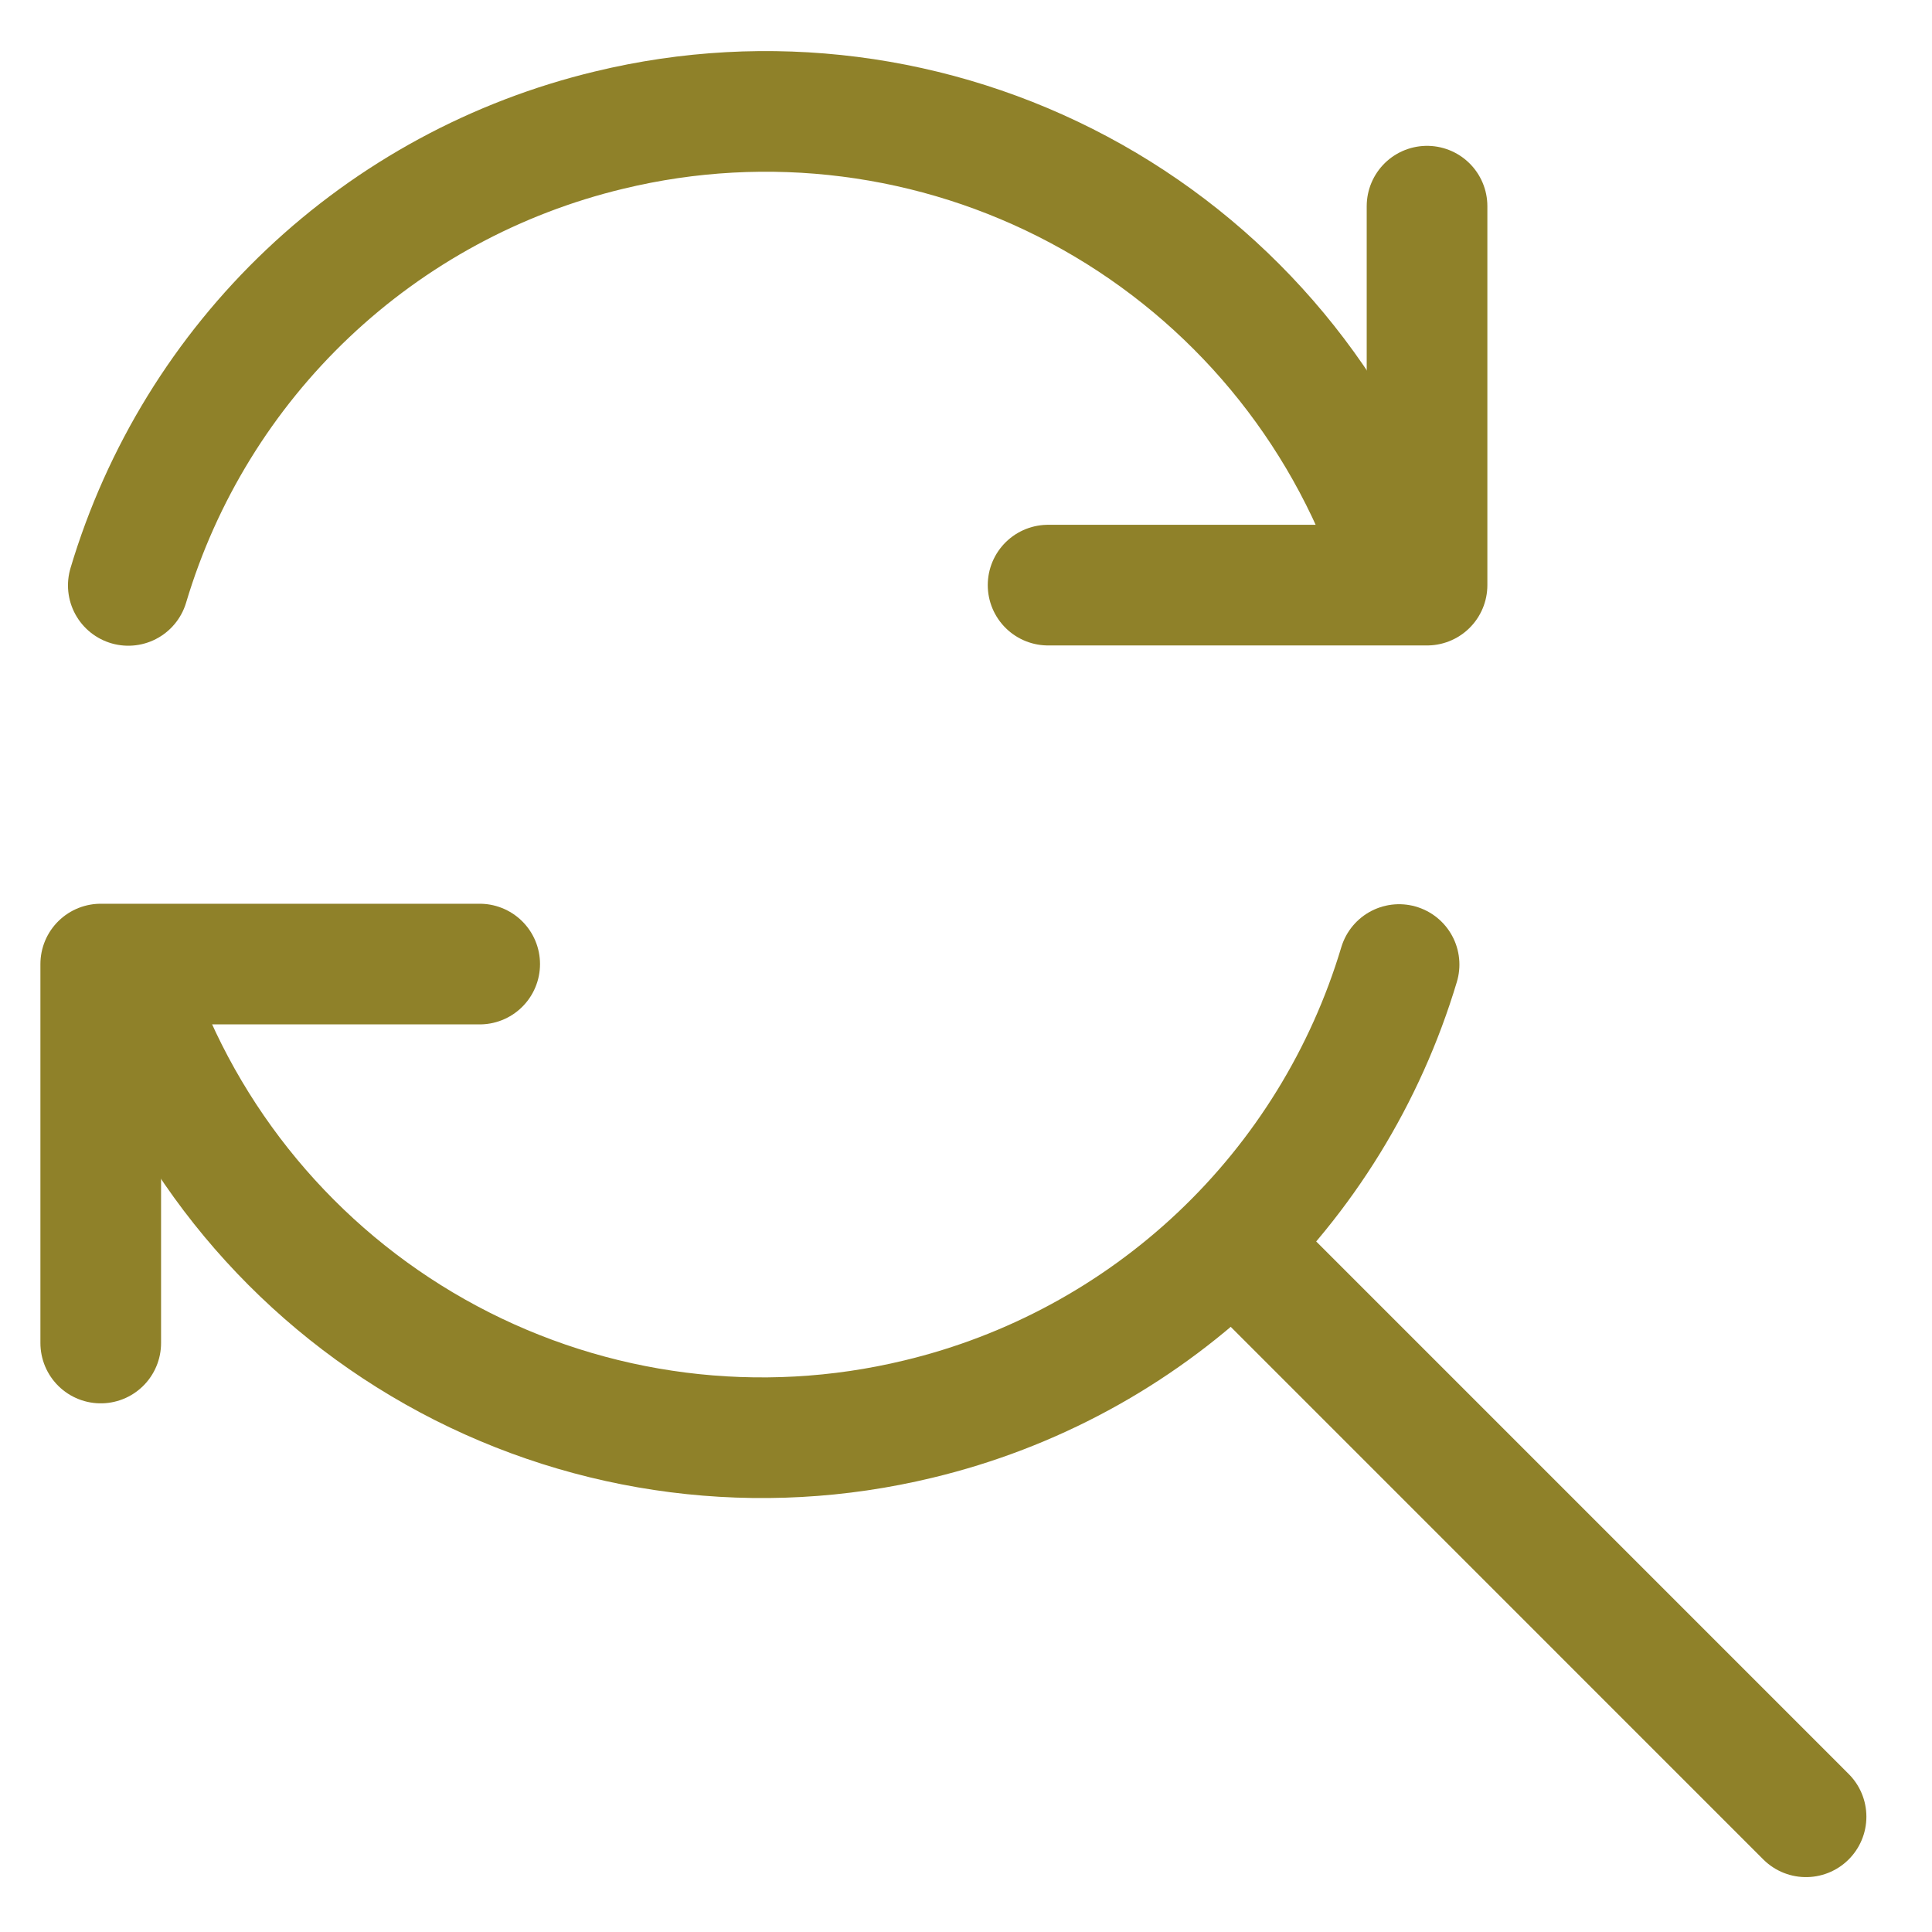 <svg width="49" height="49" viewBox="0 0 49 49" fill="none" xmlns="http://www.w3.org/2000/svg">
<g clip-path="url(#clip0_1083_82906)">
<path d="M45.804 46.076L31.388 31.659" stroke="#8F8129" stroke-width="3.064" stroke-linecap="round" stroke-linejoin="round"/>
<path d="M3.254 14.847C4.097 12.022 5.667 9.468 7.808 7.441C9.949 5.414 12.586 3.986 15.453 3.299C19.477 2.325 23.718 2.865 27.37 4.816C31.022 6.767 33.829 9.992 35.256 13.879" stroke="#8F8129" stroke-width="3.06" stroke-linecap="round" stroke-linejoin="round"/>
<path d="M36.193 5.229V14.84H26.582" stroke="#8F8129" stroke-width="3.06" stroke-linecap="round" stroke-linejoin="round"/>
<path d="M35.484 24.463C34.639 27.283 33.069 29.833 30.929 31.856C28.79 33.879 26.156 35.305 23.293 35.991C19.269 36.965 15.028 36.424 11.377 34.474C7.726 32.523 4.919 29.298 3.492 25.412" stroke="#8F8129" stroke-width="3.06" stroke-linecap="round" stroke-linejoin="round"/>
<path d="M2.555 34.062V24.451H12.166" stroke="#8F8129" stroke-width="3.06" stroke-linecap="round" stroke-linejoin="round"/>
</g>
<defs>
<clipPath id="clip0_1083_82906">
<rect width="48.055" height="48.055" fill="white" transform="translate(0.152 0.423)"/>
</clipPath>
</defs>
</svg>
